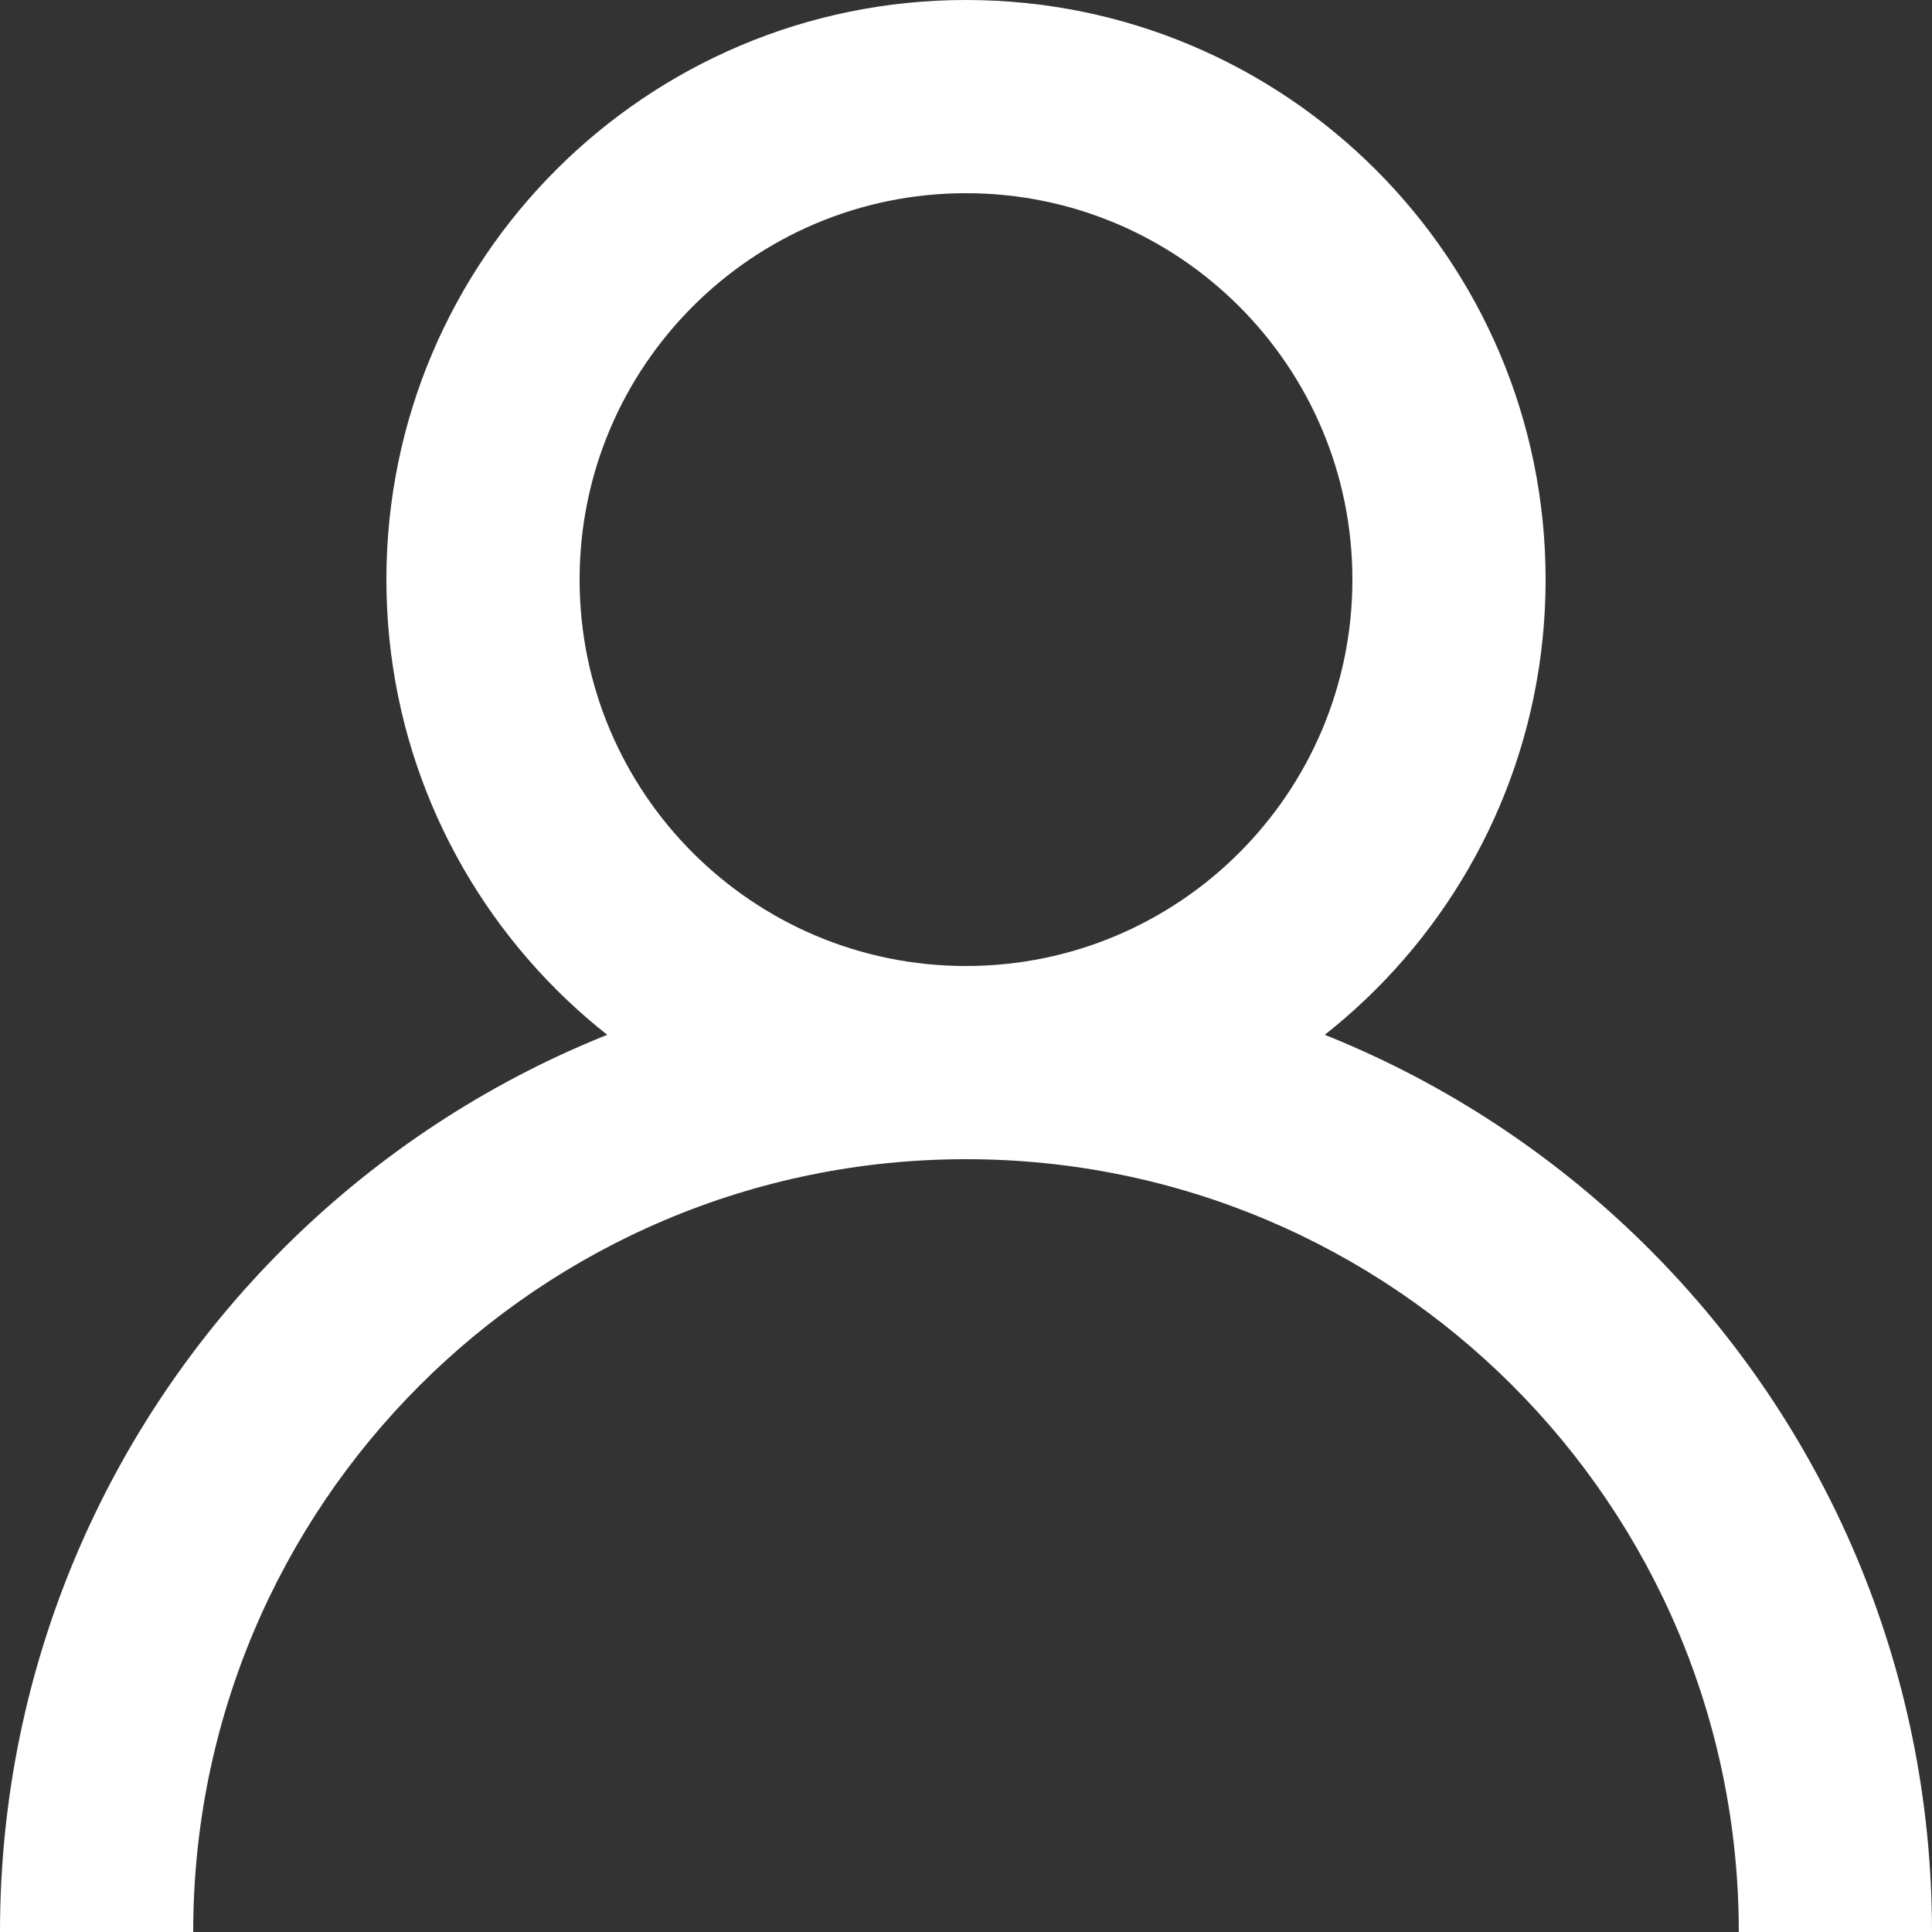 <svg width="12px" height="12px" viewBox="0 2 12 12" version="1.1" xmlns="http://www.w3.org/2000/svg" xmlns:xlink="http://www.w3.org/1999/xlink">
    <rect x="0" y="2" width="12" height="12" fill="#333333" stroke="none"/>
    <!-- Generator: Sketch 40.1 (33804) - http://www.bohemiancoding.com/sketch -->
    <desc>Created with Sketch.</desc>
    <defs></defs>
    <g id="Outline" stroke="none" stroke-width="1" fill="none" fill-rule="evenodd" transform="translate(0, 2)">
        <path d="M6,6 L6,6 C7.325,6 8.4,4.925 8.4,3.6 C8.4,2.275 7.325,1.2 6,1.2 C4.675,1.2 3.6,2.275 3.6,3.6 C3.6,4.925 4.675,6 6,6 L6,6 Z M6,7.2 L6,7.2 C4.012,7.2 2.4,5.588 2.4,3.6 C2.4,1.612 4.012,0 6,0 C7.988,0 9.6,1.612 9.6,3.6 C9.6,5.588 7.988,7.2 6,7.2 L6,7.2 Z" id="Shape" fill="#FFFFFF"></path>
        <path d="M10.8,12 C10.8,9.349 8.651,7.2 6,7.2 C3.349,7.2 1.2,9.349 1.2,12 M0,12 C0,8.686 2.686,6 6,6 C9.314,6 12,8.686 12,12" id="Shape" fill="#FFFFFF"></path>
    </g>
</svg>
